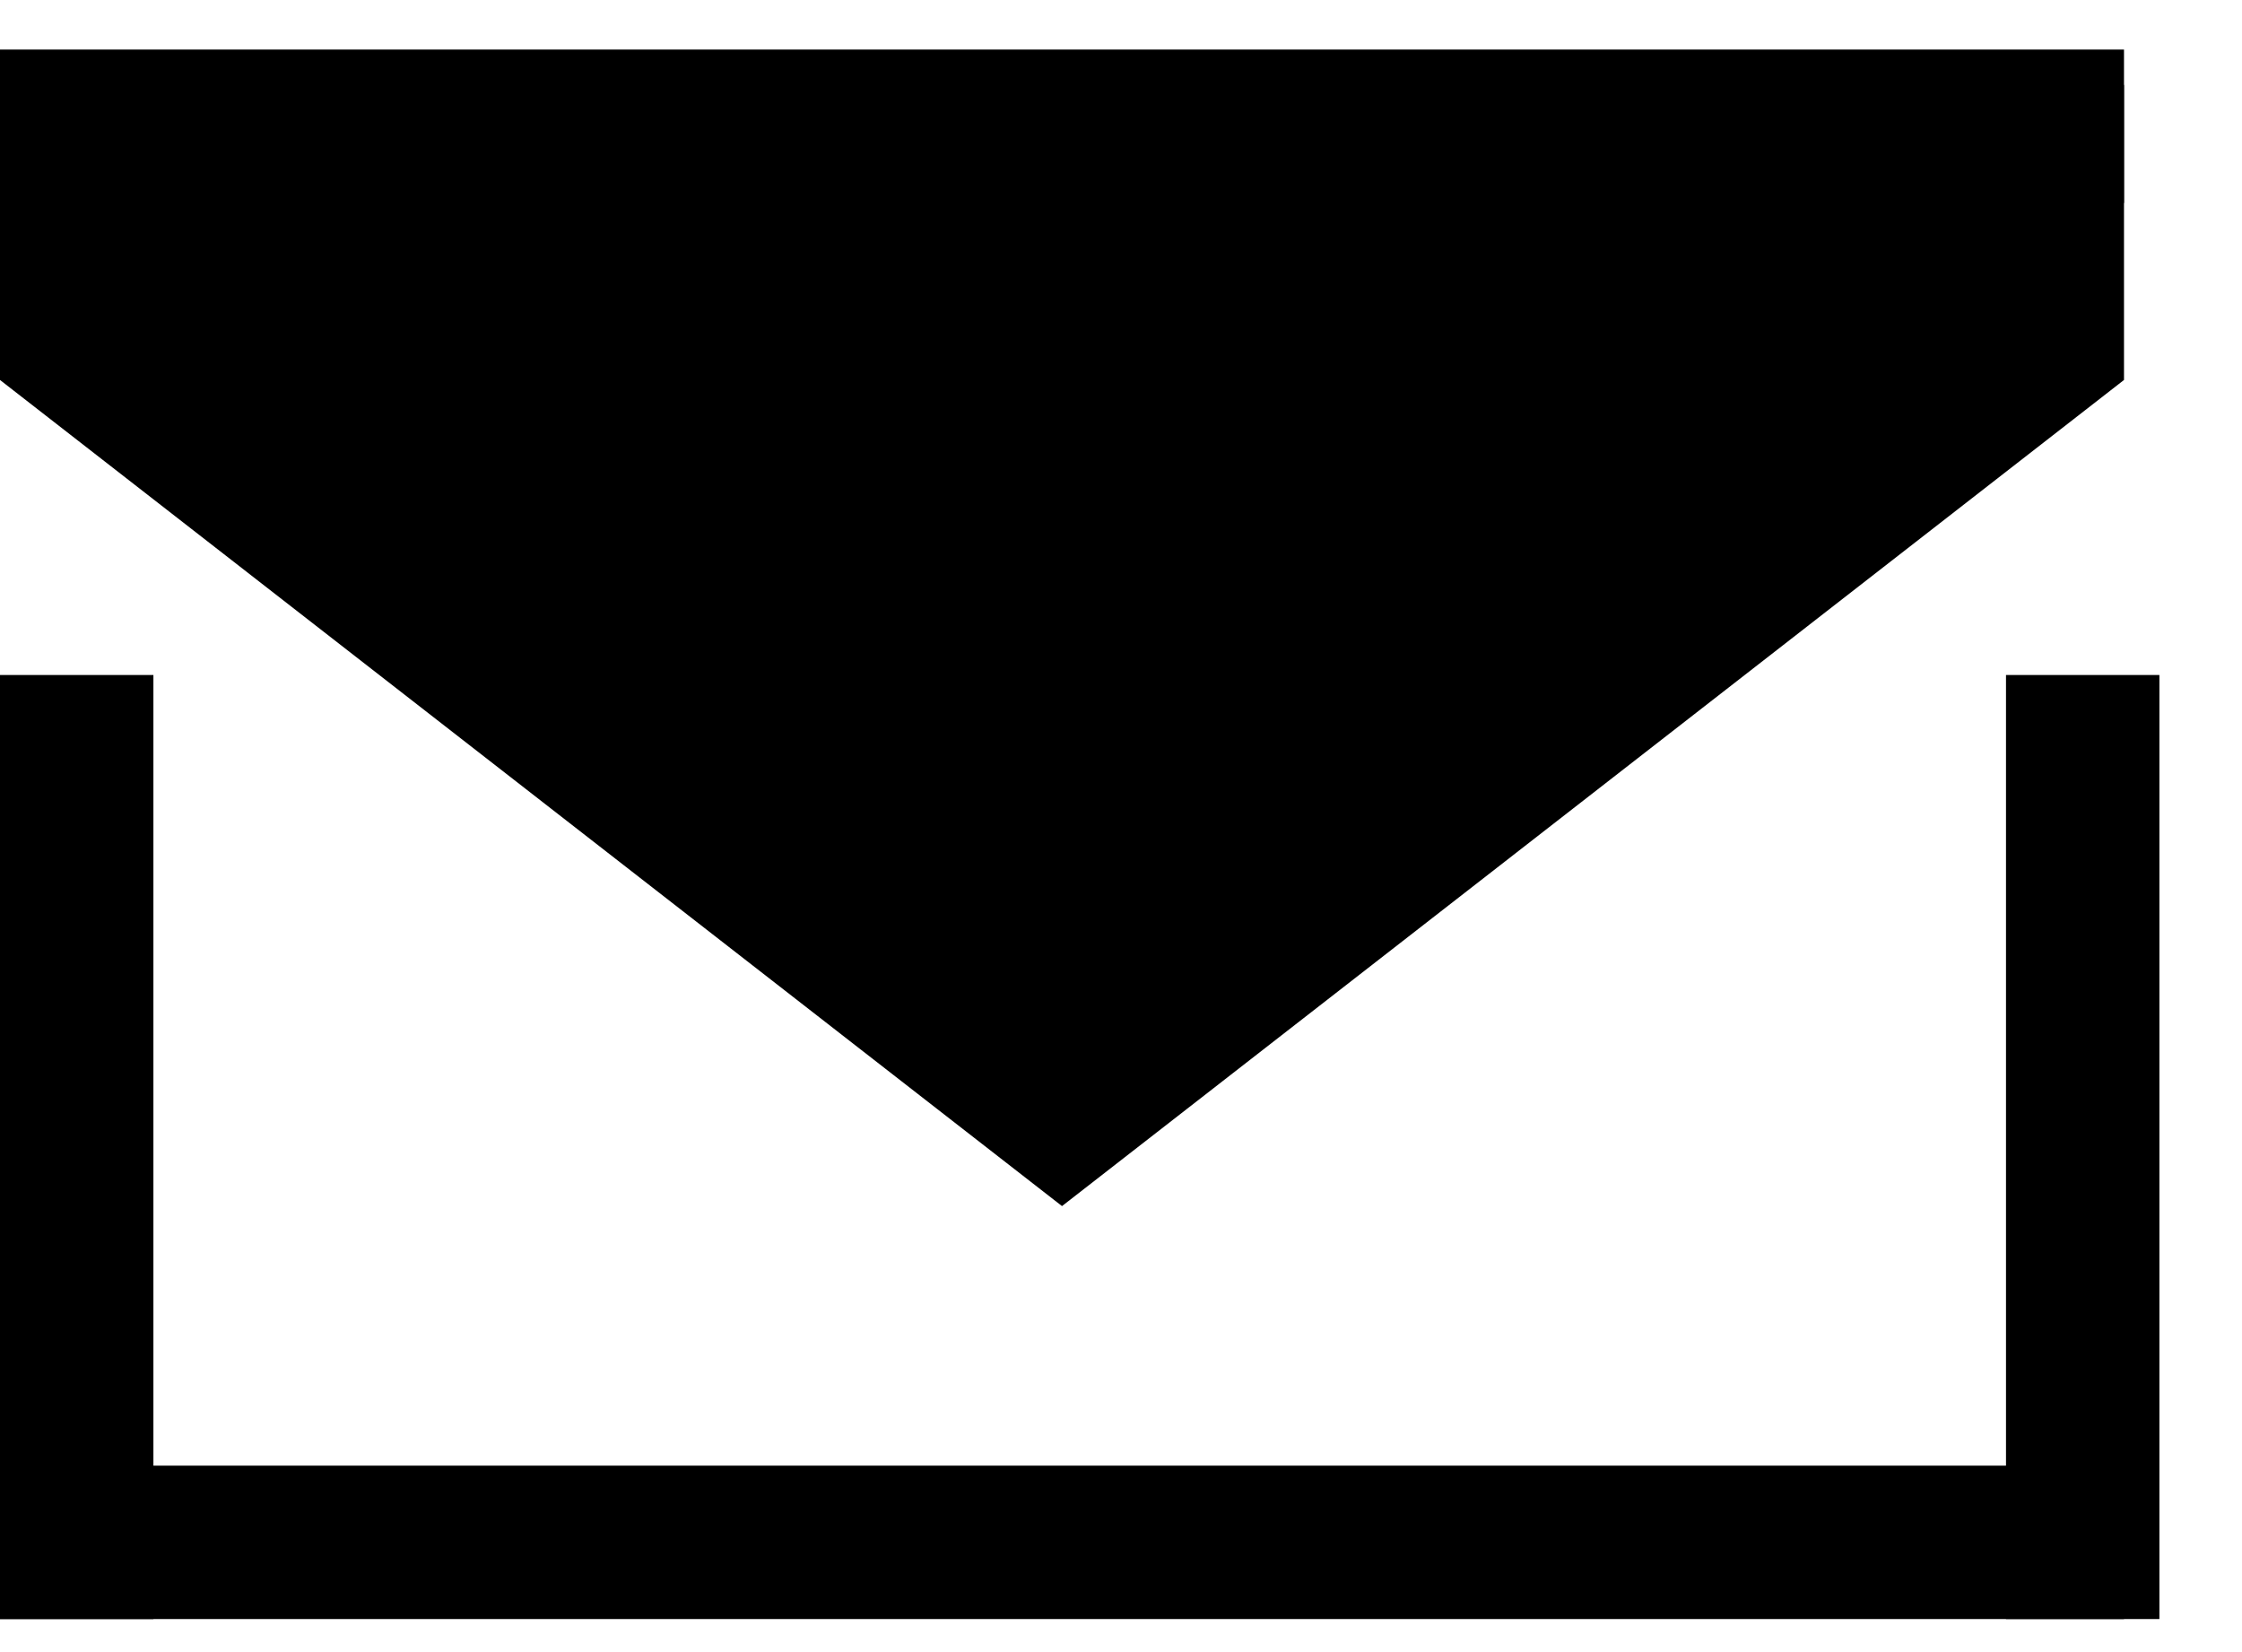 <svg xmlns="http://www.w3.org/2000/svg" viewBox="0 0 19 14">
  <line x1="0.65" y1="5.72" x2="0.65" y2="13.72" stroke="currentColor" stroke-width="1.3"/>
  <line x1="17.65" y1="5.72" x2="17.65" y2="13.72" stroke="currentColor" stroke-width="1.3"/>
  <line y1="13.07" x2="18" y2="13.07" stroke="currentColor" stroke-width="1.3"/>
  <line y1="1.07" x2="18" y2="1.07" stroke="currentColor" stroke-width="1.3"/>
  <path d="M17.35 2.902L9 9.397L0.65 2.902V1.37H3.5L9 1.37H14H17.35V2.902Z" stroke="currentColor" stroke-width="1.3"/>
</svg>
